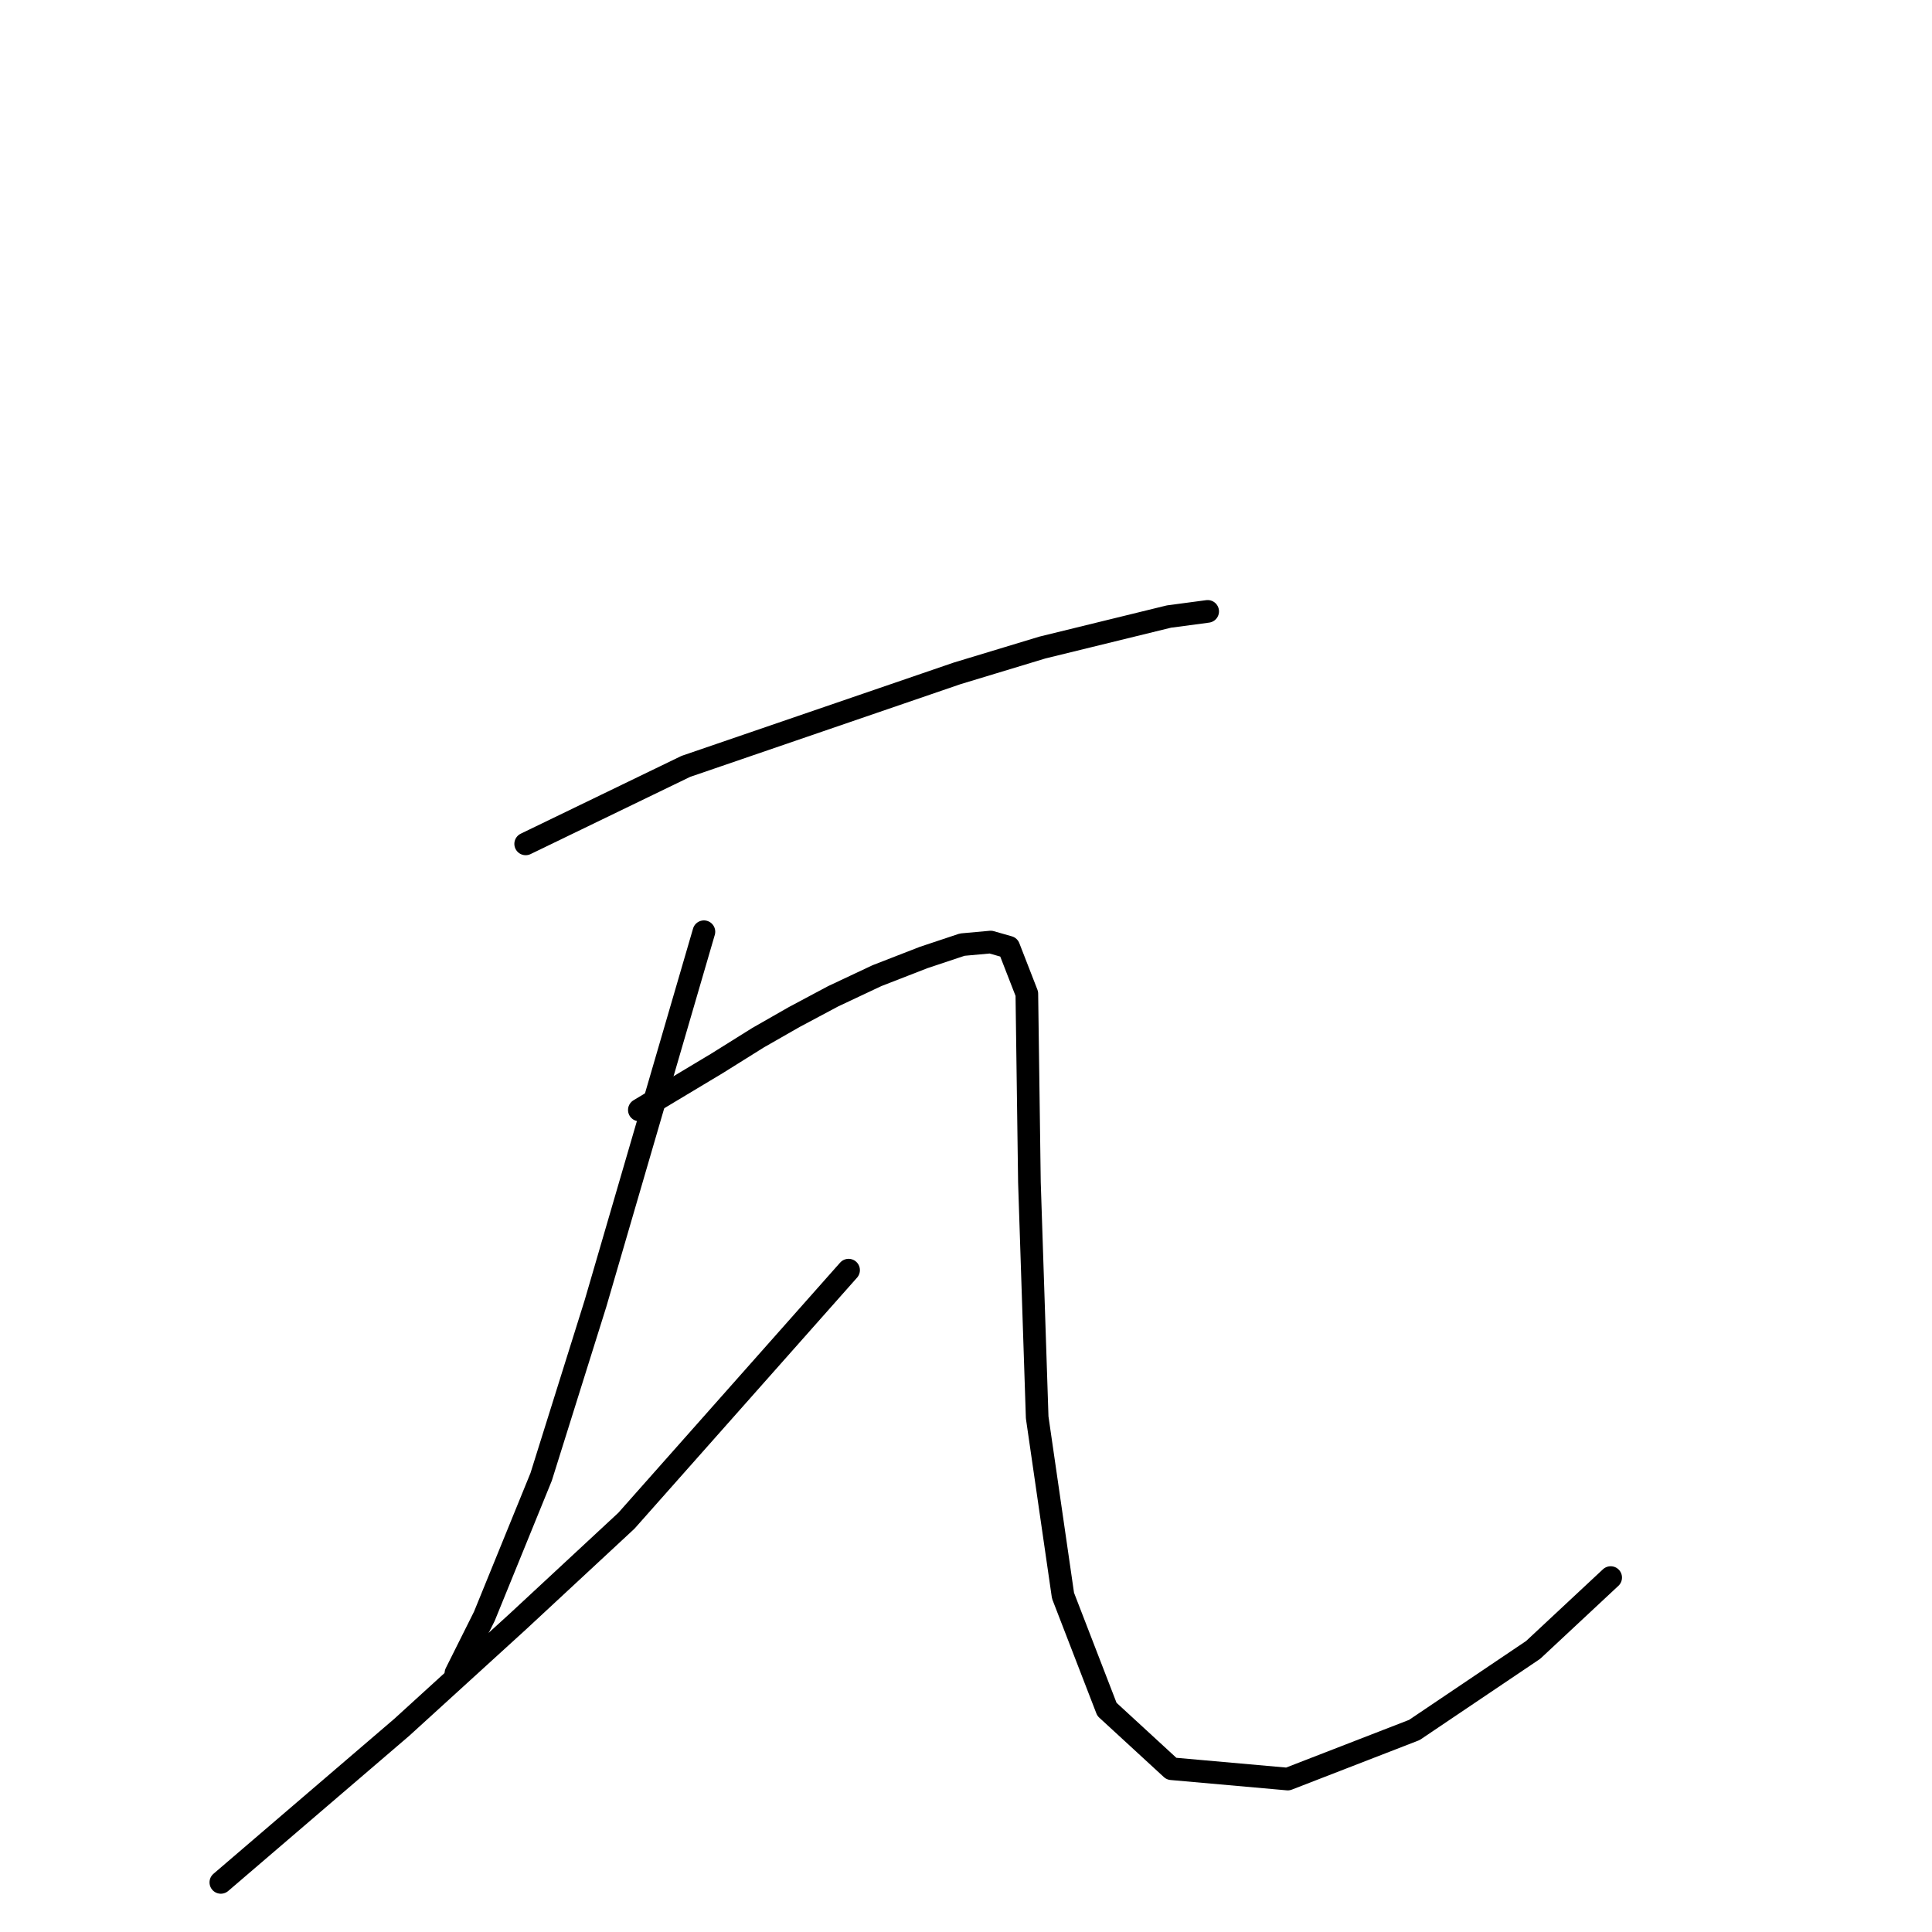 <?xml version="1.0" standalone="no"?>
    <svg width="256" height="256" xmlns="http://www.w3.org/2000/svg" version="1.1">
    <polyline stroke="black" stroke-width="3" stroke-linecap="round" fill="transparent" stroke-linejoin="round" points="69.654 111.819 80.266 106.685 90.877 101.55 126.819 89.227 138.116 85.804 154.889 81.696 160.023 81.012 160.023 81.012 " />
        <polyline stroke="black" stroke-width="3" stroke-linecap="round" fill="transparent" stroke-linejoin="round" points="93.273 123.458 86.085 148.104 78.896 172.75 71.708 195.685 64.177 214.169 60.412 221.7 60.412 221.7 " />
        <polyline stroke="black" stroke-width="3" stroke-linecap="round" fill="transparent" stroke-linejoin="round" points="29.262 249.427 41.242 239.158 53.223 228.889 68.627 214.854 83.004 201.504 112.442 168.3 112.442 168.3 " />
        <polyline stroke="black" stroke-width="3" stroke-linecap="round" fill="transparent" stroke-linejoin="round" points="84.716 147.077 88.139 145.023 91.562 142.969 94.985 140.916 97.723 139.204 100.462 137.492 105.254 134.754 110.389 132.016 116.208 129.277 122.369 126.881 127.504 125.169 131.269 124.827 133.666 125.512 136.062 131.673 136.404 156.662 137.431 187.812 140.854 211.431 146.673 226.493 155.231 234.366 170.635 235.735 187.408 229.231 203.154 218.619 213.423 209.035 213.423 209.035 " />
        </svg>